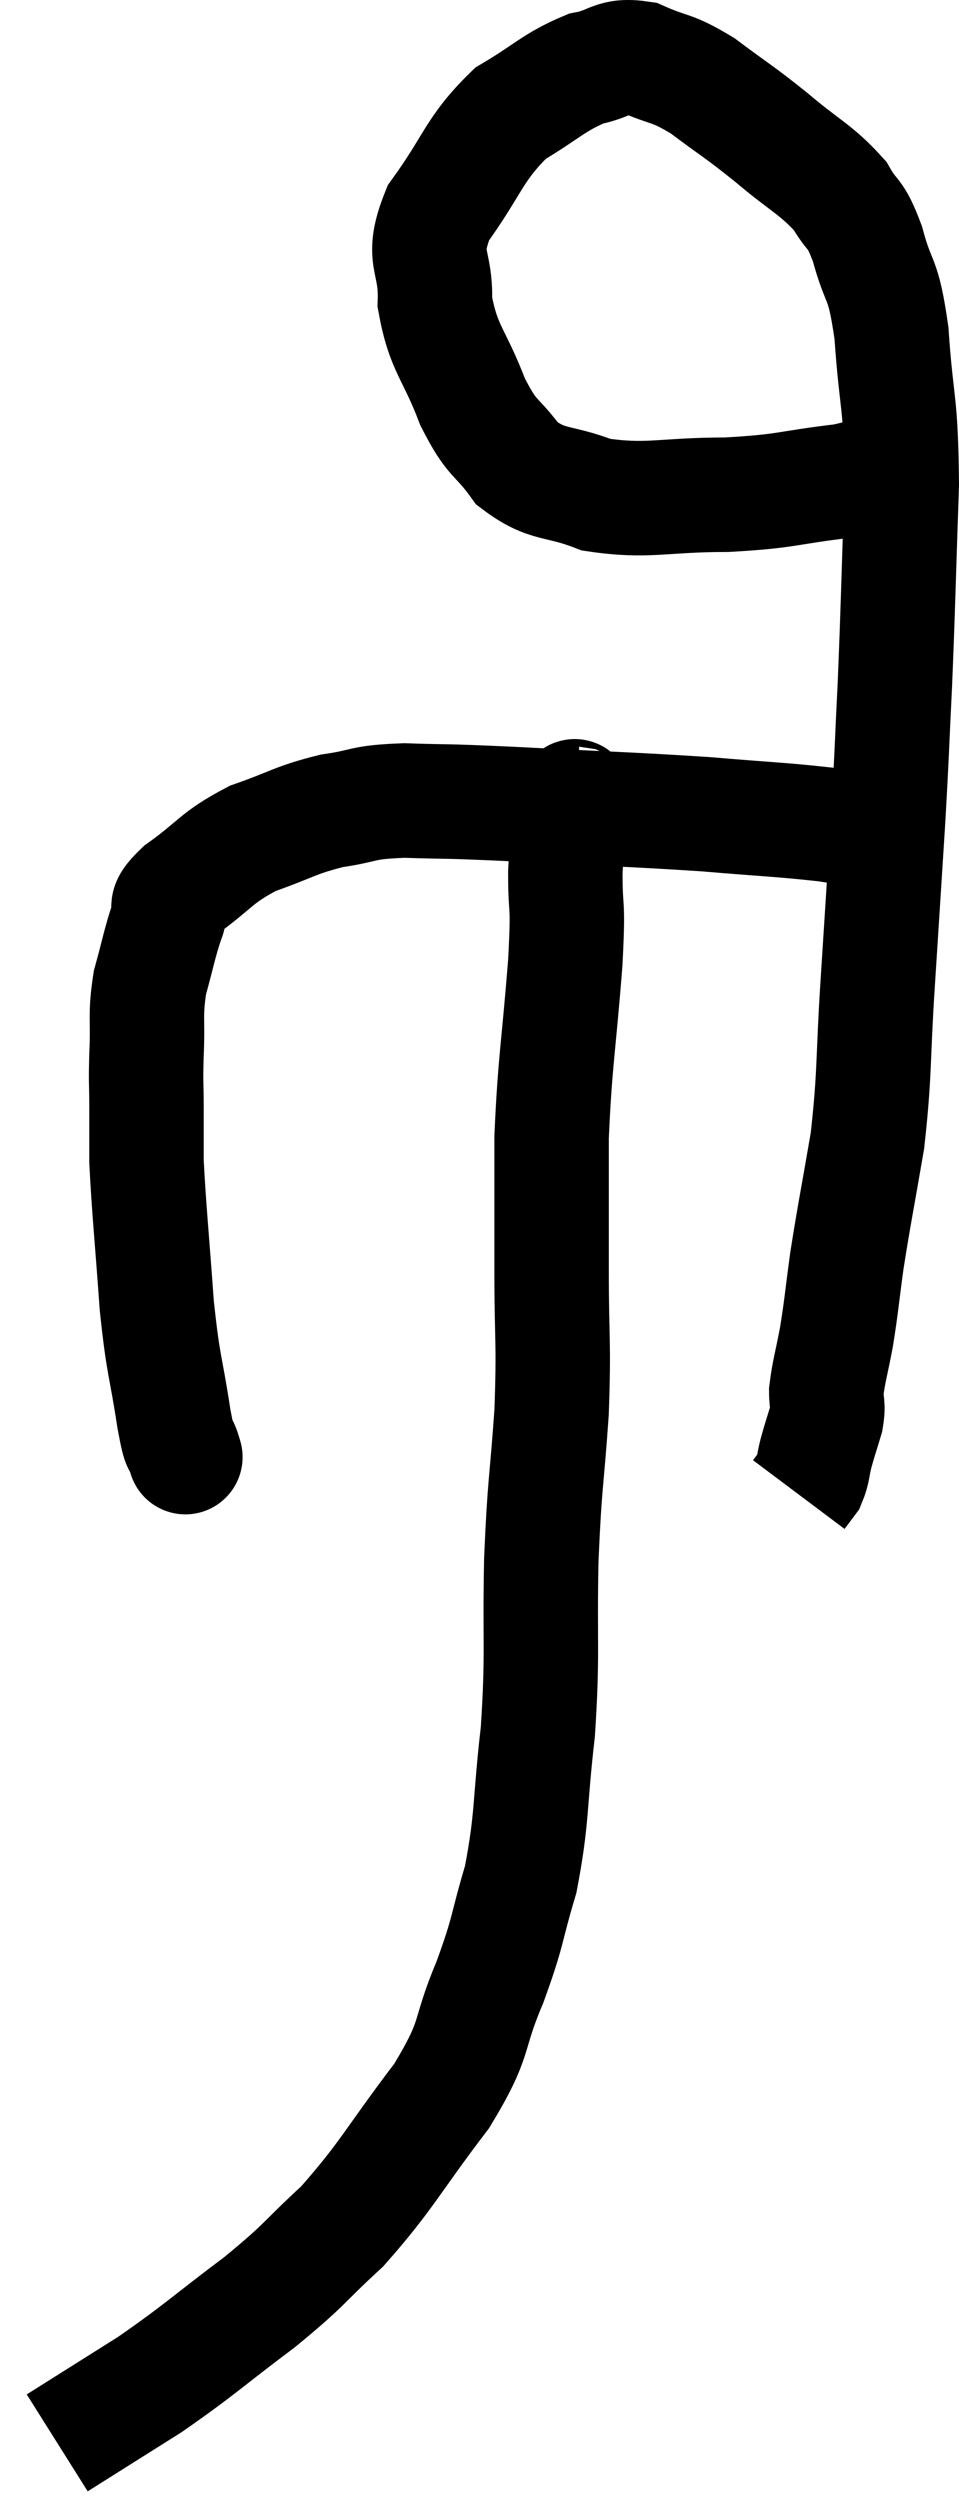 <svg xmlns="http://www.w3.org/2000/svg" viewBox="10.82 2.941 16.76 43.659" width="16.76" height="43.659"><path d="M 14.04 28.32 C 14.04 28.32, 14.085 28.47, 14.04 28.32 C 13.95 28.02, 13.98 28.365, 13.86 27.72 C 13.71 26.73, 13.68 26.865, 13.56 25.74 C 13.47 24.48, 13.425 24.09, 13.38 23.22 C 13.38 22.74, 13.38 22.725, 13.38 22.26 C 13.38 21.81, 13.365 21.9, 13.38 21.36 C 13.41 20.73, 13.35 20.685, 13.44 20.1 C 13.59 19.56, 13.605 19.425, 13.74 19.02 C 13.86 18.75, 13.605 18.84, 13.98 18.48 C 14.61 18.03, 14.58 17.925, 15.24 17.58 C 15.93 17.34, 15.96 17.265, 16.62 17.1 C 17.25 17.01, 17.1 16.95, 17.88 16.92 C 18.81 16.95, 18.42 16.92, 19.74 16.98 C 21.45 17.07, 21.78 17.07, 23.16 17.16 C 24.21 17.25, 24.45 17.25, 25.26 17.34 C 25.83 17.43, 26.115 17.475, 26.4 17.52 L 26.4 17.52" fill="none" stroke="black" stroke-width="2"></path><path d="M 26.58 10.92 C 26.07 11.13, 26.325 11.175, 25.56 11.34 C 24.54 11.46, 24.6 11.52, 23.52 11.58 C 22.38 11.58, 22.155 11.715, 21.24 11.58 C 20.55 11.31, 20.4 11.445, 19.86 11.04 C 19.47 10.5, 19.44 10.665, 19.08 9.96 C 18.75 9.09, 18.57 9.045, 18.42 8.22 C 18.45 7.44, 18.15 7.485, 18.48 6.66 C 19.11 5.79, 19.095 5.55, 19.74 4.92 C 20.4 4.53, 20.49 4.38, 21.06 4.14 C 21.54 4.05, 21.51 3.885, 22.02 3.96 C 22.56 4.2, 22.53 4.095, 23.1 4.44 C 23.7 4.89, 23.7 4.86, 24.3 5.34 C 24.9 5.85, 25.08 5.895, 25.5 6.36 C 25.74 6.78, 25.755 6.6, 25.98 7.2 C 26.19 7.98, 26.25 7.71, 26.4 8.76 C 26.49 10.08, 26.565 9.87, 26.58 11.4 C 26.52 13.14, 26.52 13.41, 26.46 14.88 C 26.4 16.08, 26.415 15.975, 26.34 17.28 C 26.25 18.69, 26.25 18.705, 26.16 20.1 C 26.07 21.48, 26.115 21.645, 25.98 22.86 C 25.8 23.91, 25.755 24.105, 25.62 24.96 C 25.53 25.62, 25.53 25.71, 25.44 26.28 C 25.35 26.76, 25.305 26.88, 25.26 27.24 C 25.26 27.48, 25.305 27.45, 25.26 27.72 C 25.17 28.02, 25.155 28.05, 25.08 28.32 C 25.02 28.56, 25.035 28.62, 24.96 28.8 L 24.78 29.04" fill="none" stroke="black" stroke-width="2"></path><path d="M 20.94 16.98 C 20.88 16.98, 20.88 16.68, 20.82 16.98 C 20.76 17.58, 20.73 17.49, 20.7 18.18 C 20.7 18.96, 20.76 18.585, 20.7 19.74 C 20.58 21.27, 20.52 21.45, 20.46 22.8 C 20.46 23.97, 20.46 23.94, 20.46 25.14 C 20.46 26.37, 20.505 26.34, 20.46 27.6 C 20.37 28.89, 20.34 28.785, 20.28 30.18 C 20.25 31.68, 20.31 31.785, 20.22 33.18 C 20.07 34.47, 20.13 34.665, 19.92 35.76 C 19.65 36.66, 19.725 36.615, 19.38 37.56 C 18.96 38.55, 19.185 38.475, 18.54 39.54 C 17.67 40.68, 17.595 40.92, 16.8 41.82 C 16.08 42.48, 16.2 42.45, 15.36 43.14 C 14.4 43.86, 14.325 43.965, 13.44 44.58 C 12.63 45.09, 12.225 45.345, 11.82 45.6 L 11.82 45.6" fill="none" stroke="black" stroke-width="2"></path></svg>